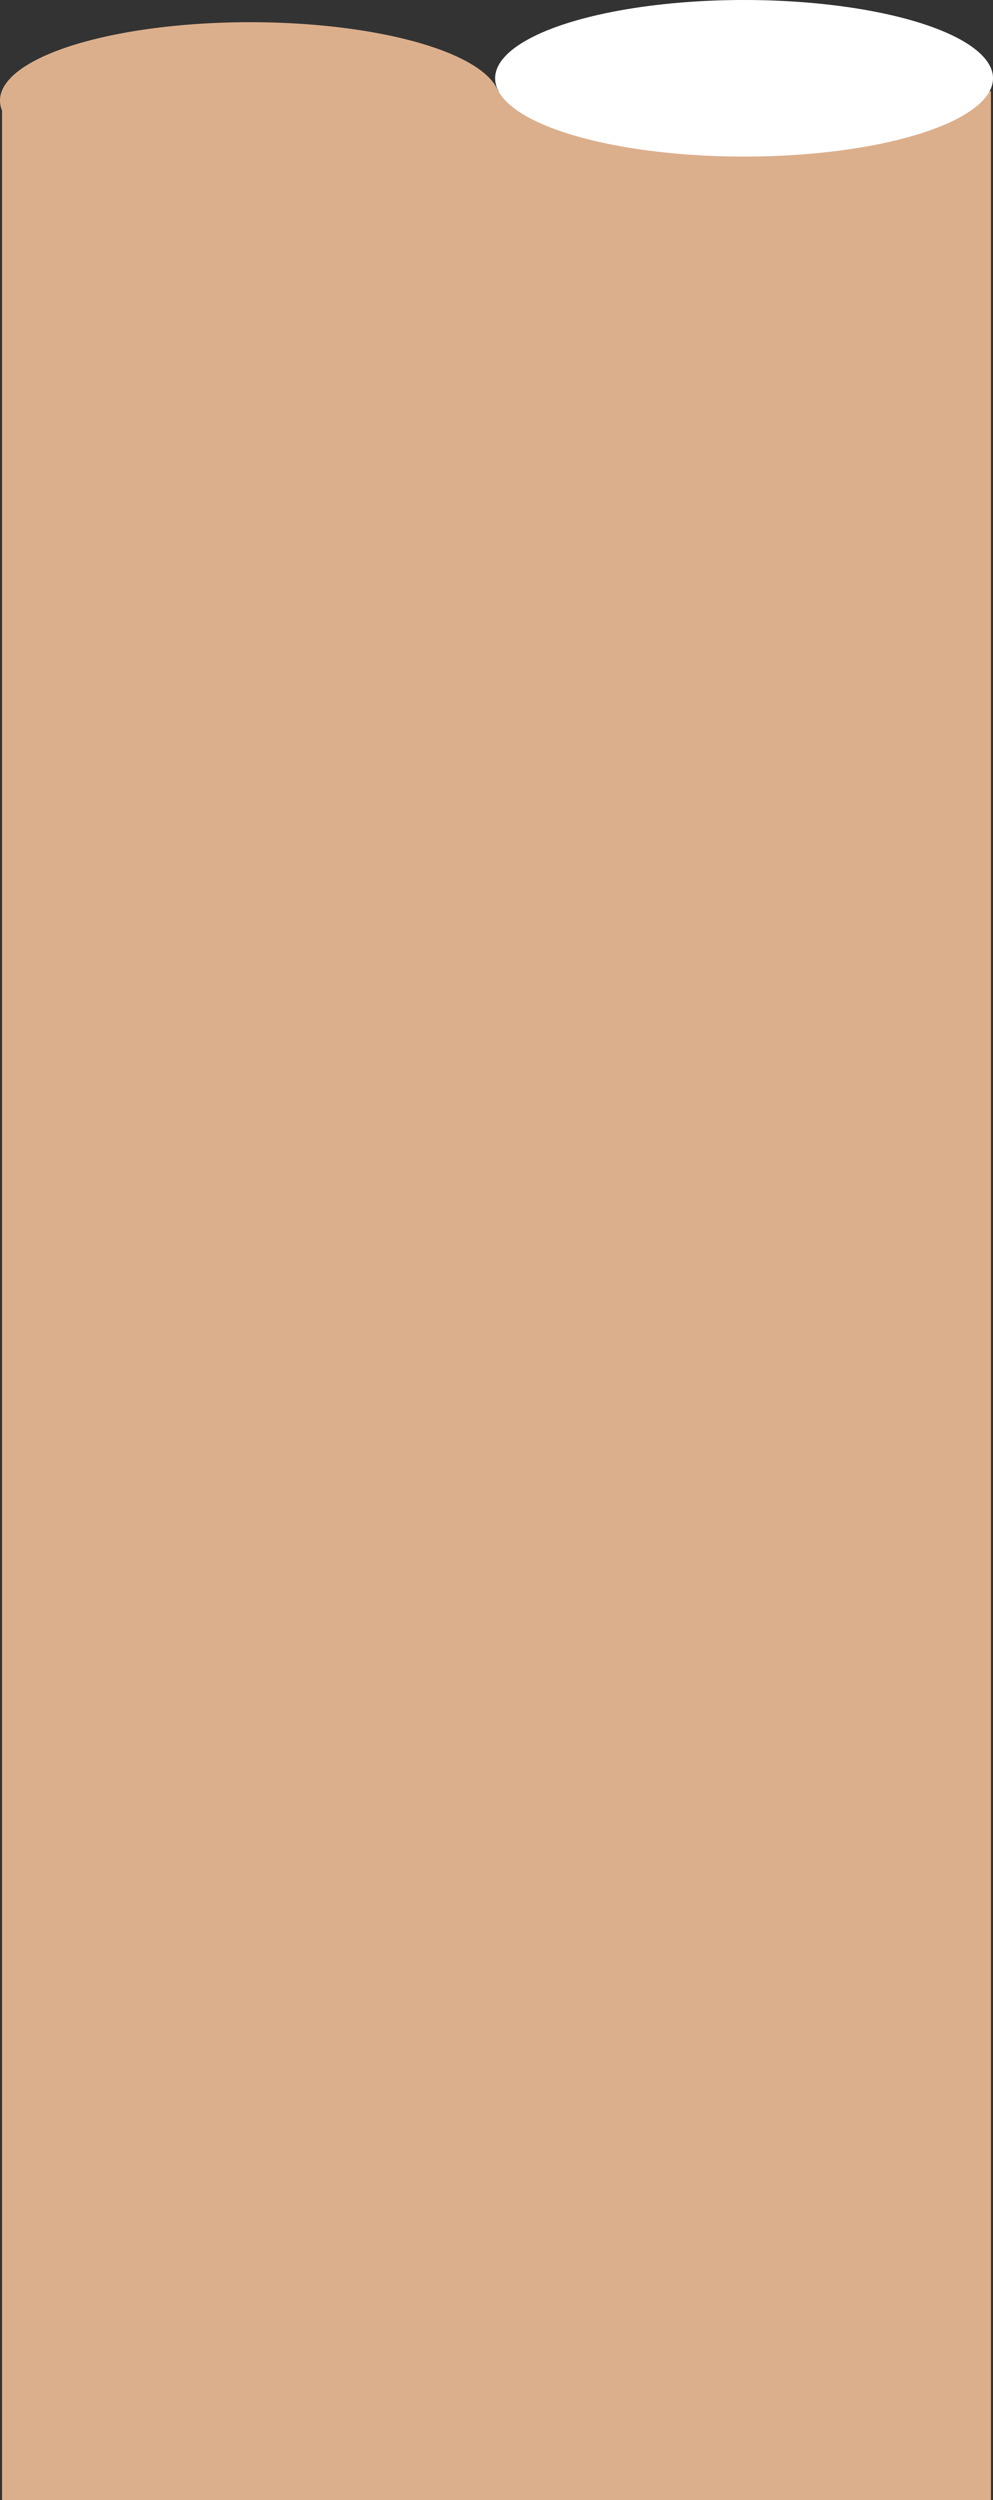 <svg width="1448" height="3645" viewBox="0 0 1448 3645" fill="none" xmlns="http://www.w3.org/2000/svg">
<rect x="0" y="0" width="1448" height="3645" fill="#333333" stroke="none"/>
<rect x="3" y="133" width="1442" height="3512" fill="#DCAF8C"/>
<ellipse cx="364.503" cy="146.504" rx="364.503" ry="114.142" fill="#DCAF8C"/>
<ellipse cx="1085" cy="114.142" rx="363.001" ry="114.142" fill="white"/>
</svg>
